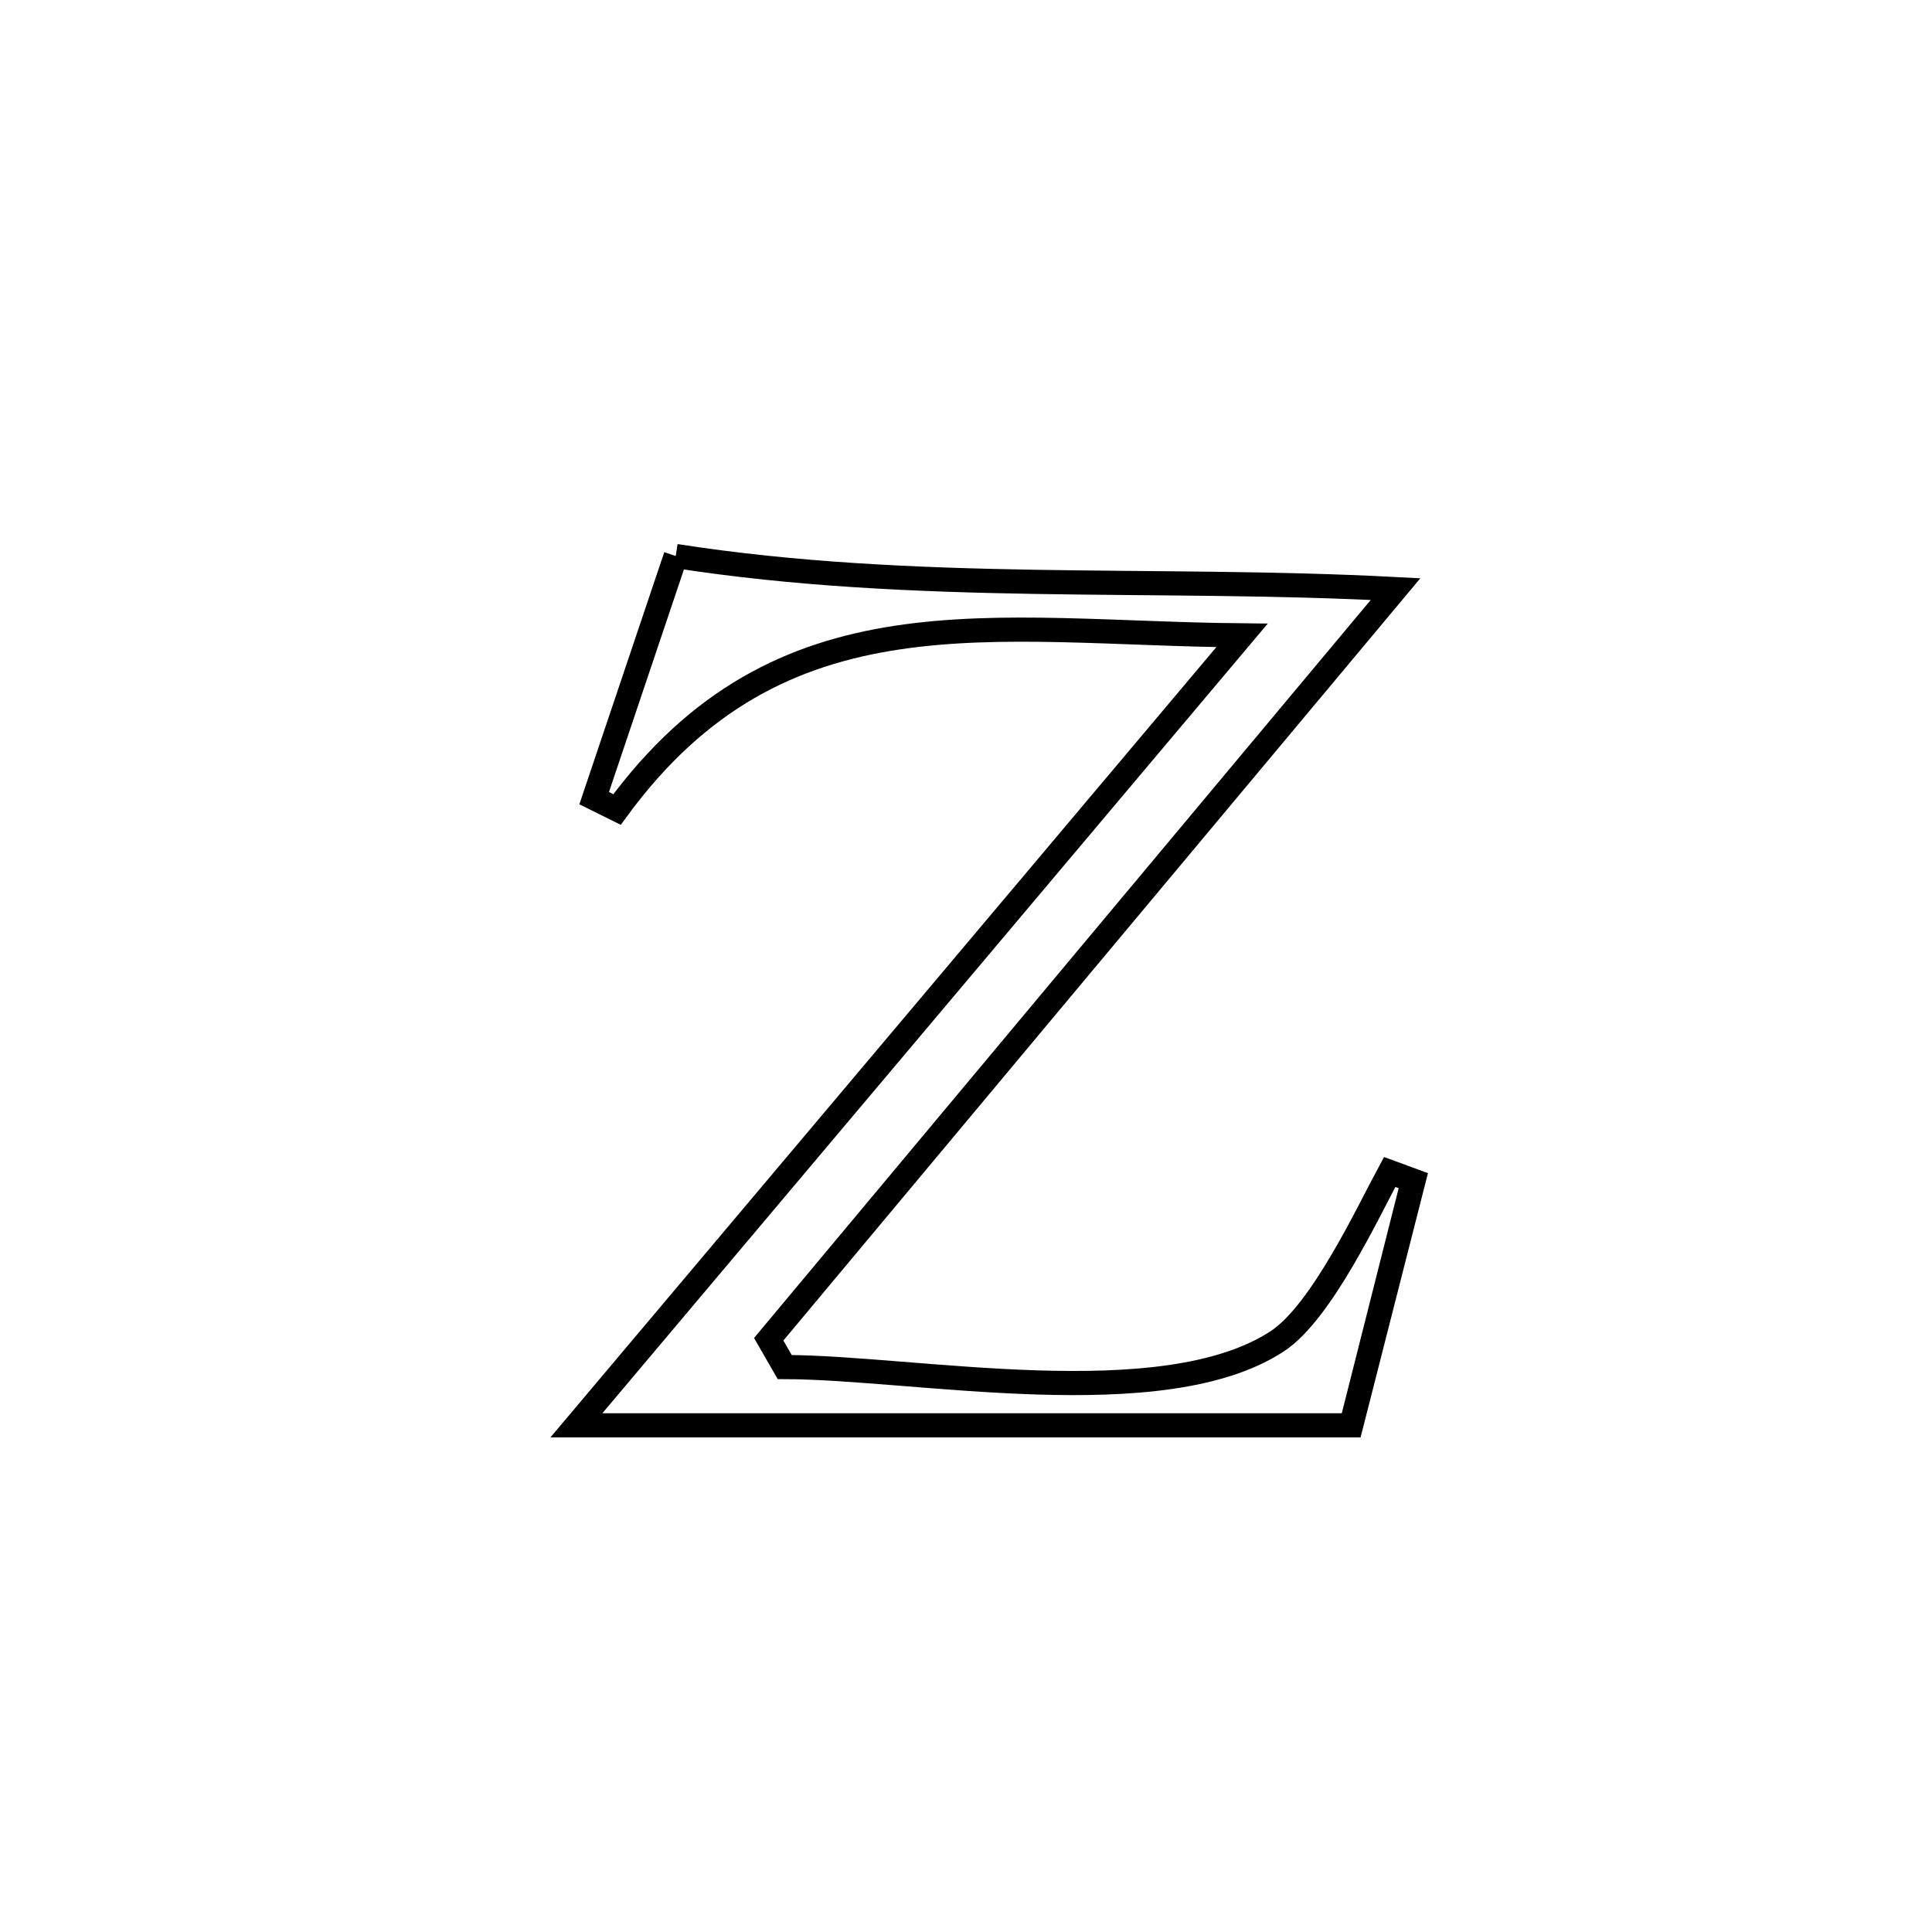 <svg xmlns="http://www.w3.org/2000/svg" viewBox="0.0 0.0 24.0 24.0" height="200px" width="200px"><path fill="none" stroke="black" stroke-width=".3" stroke-opacity="1.0"  filling="0" d="M8.394 6.907 L8.394 6.907 C9.883 7.139 11.369 7.203 12.857 7.228 C14.345 7.253 15.835 7.239 17.336 7.318 L17.336 7.318 C16.038 8.871 14.74 10.424 13.442 11.977 C12.144 13.531 10.847 15.084 9.549 16.637 L9.549 16.637 C9.615 16.752 9.682 16.867 9.748 16.982 L9.748 16.982 C11.366 16.985 14.446 17.596 15.869 16.66 C16.417 16.299 16.991 15.061 17.263 14.559 L17.263 14.559 C17.359 14.595 17.456 14.631 17.553 14.666 L17.553 14.666 C17.549 14.679 16.808 17.616 16.785 17.706 L16.785 17.706 C15.181 17.706 13.577 17.706 11.972 17.706 C10.368 17.706 8.764 17.706 7.16 17.706 L7.16 17.706 C8.538 16.071 9.917 14.435 11.295 12.8 C12.673 11.164 14.051 9.529 15.429 7.893 L15.429 7.893 C13.872 7.878 12.44 7.724 11.142 7.921 C9.845 8.118 8.682 8.666 7.665 10.056 L7.665 10.056 C7.57 10.009 7.476 9.962 7.381 9.915 L7.381 9.915 C7.483 9.612 8.287 7.225 8.394 6.907 L8.394 6.907"></path></svg>